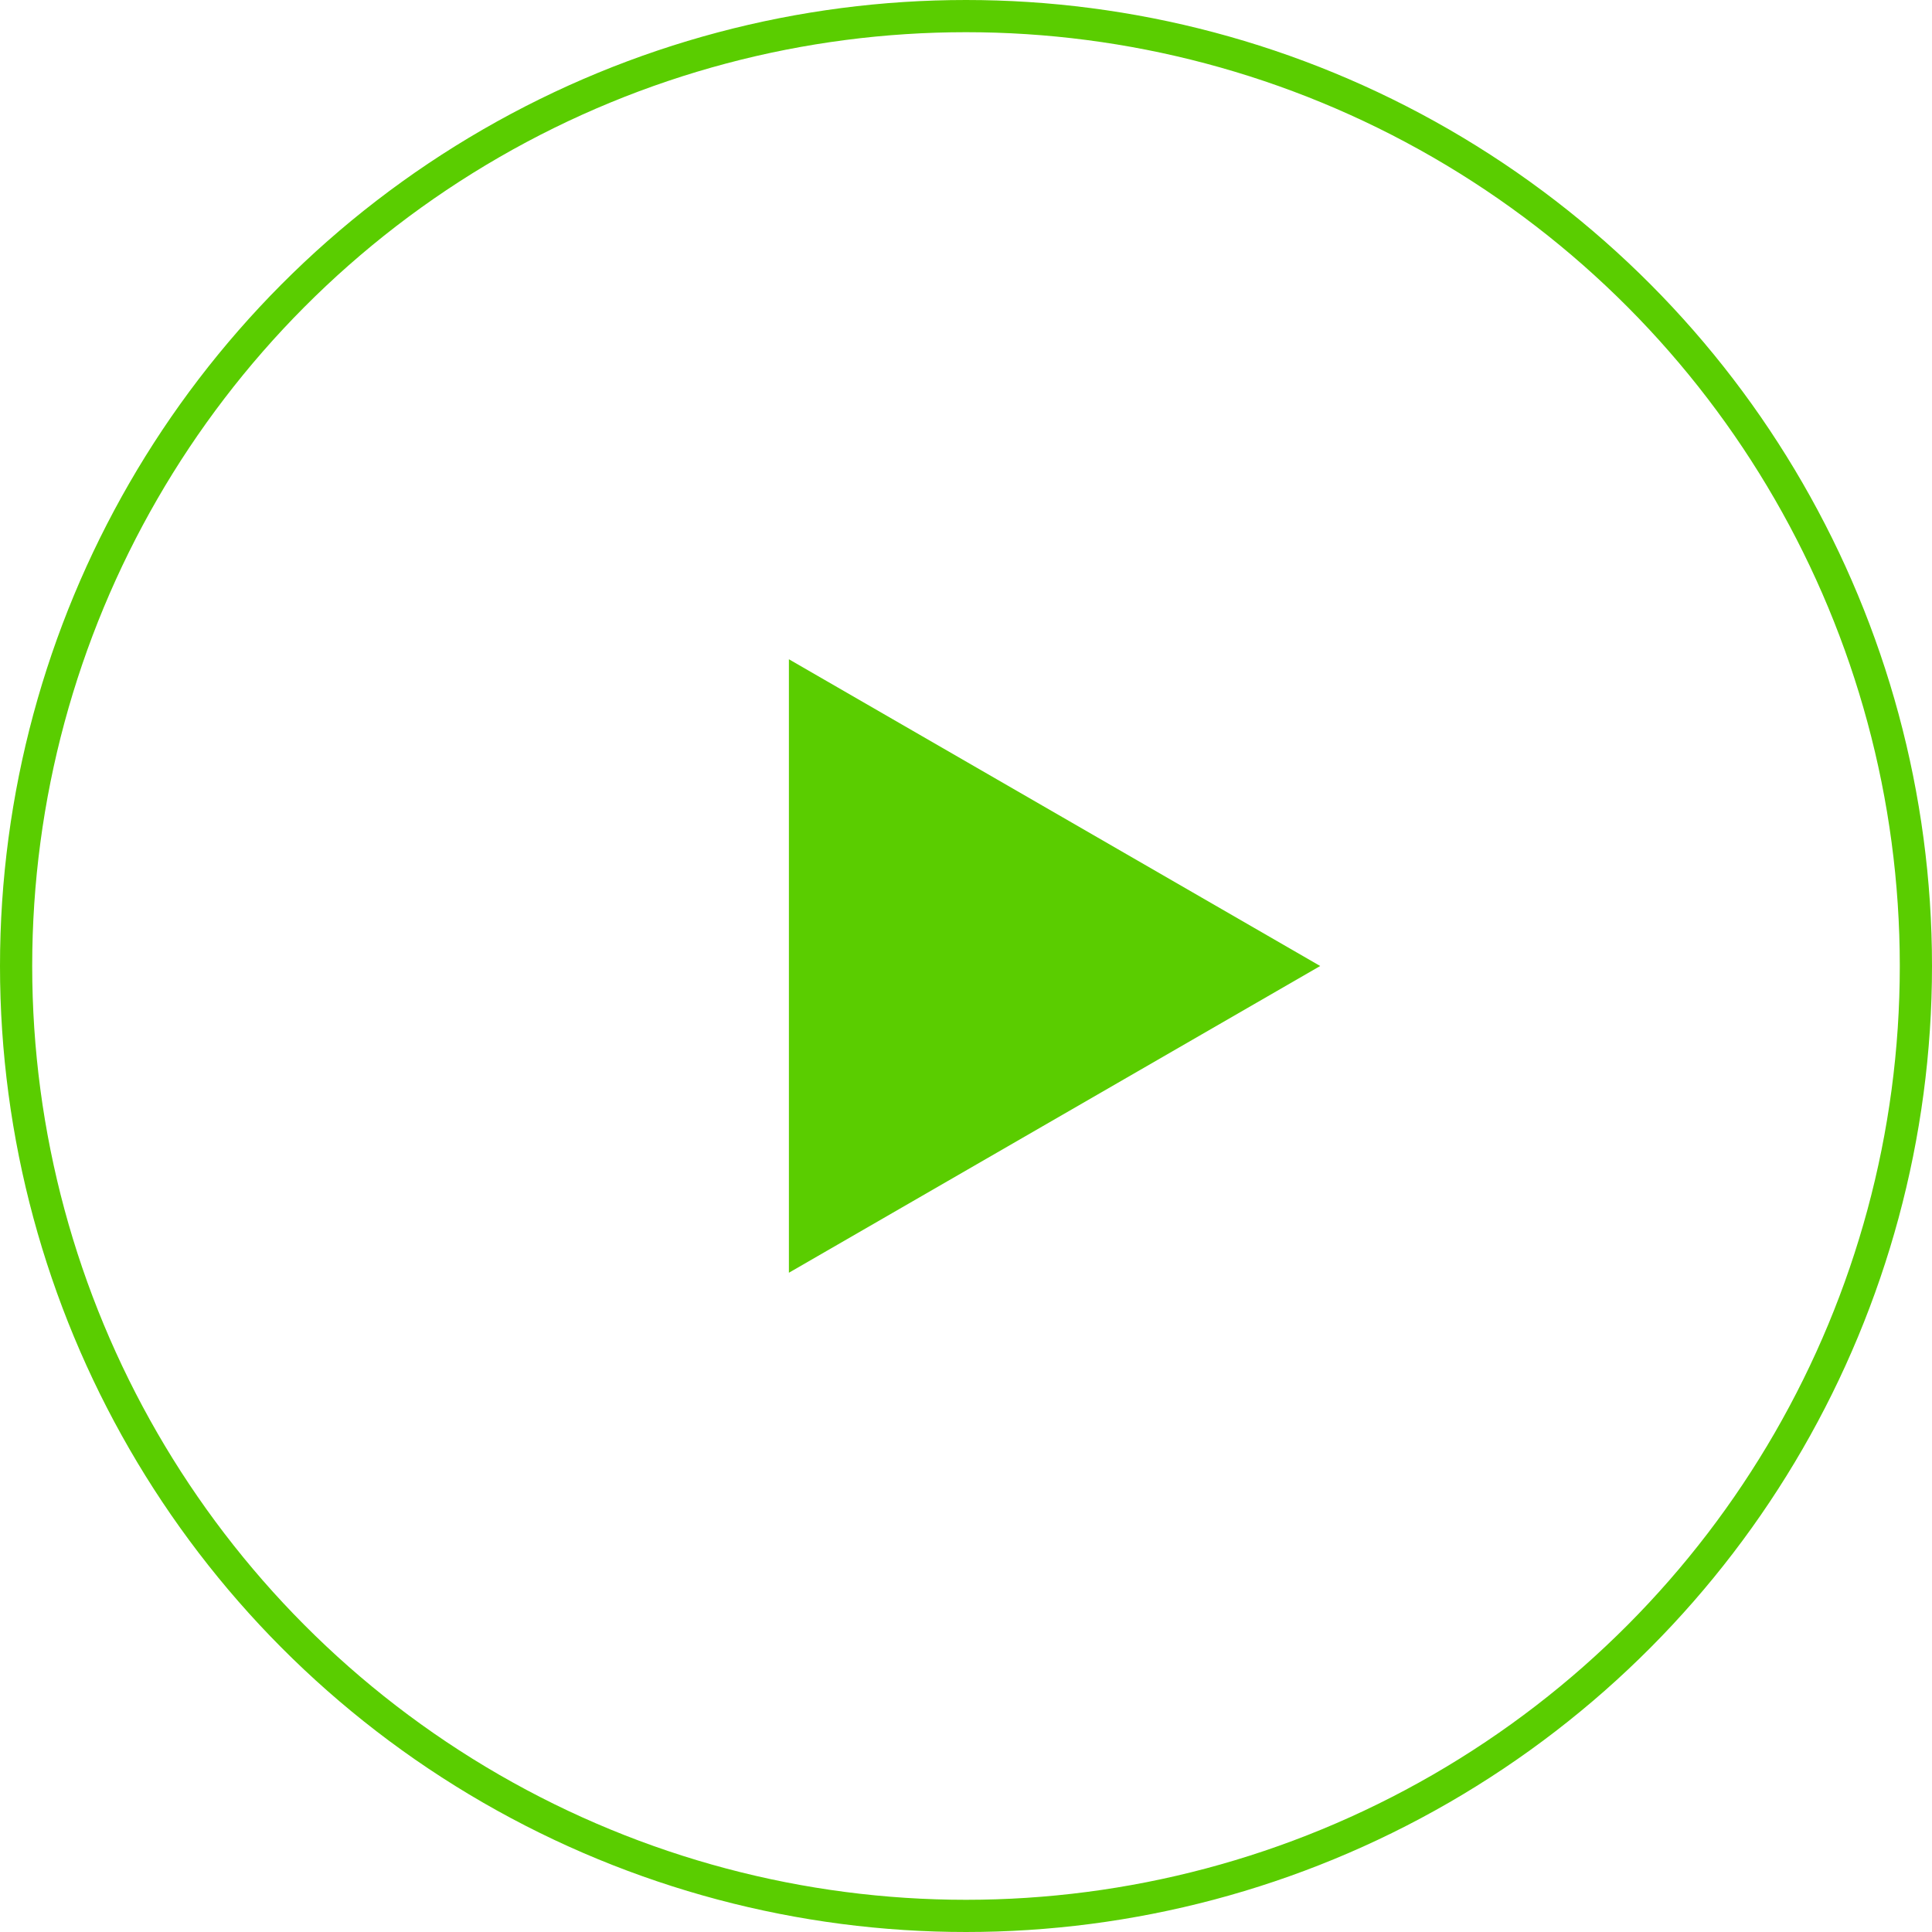 <svg width="60" height="60" viewBox="0 0 60 60" fill="none" xmlns="http://www.w3.org/2000/svg">
<g id="Component 2">
<circle id="Ellipse 12" cx="30" cy="30" r="29.5" stroke="#5ACD00"/>
<path id="Polygon 1" d="M41 30L24.5 39.526L24.5 20.474L41 30Z" fill="#5ACD00"/>
</g>
</svg>
